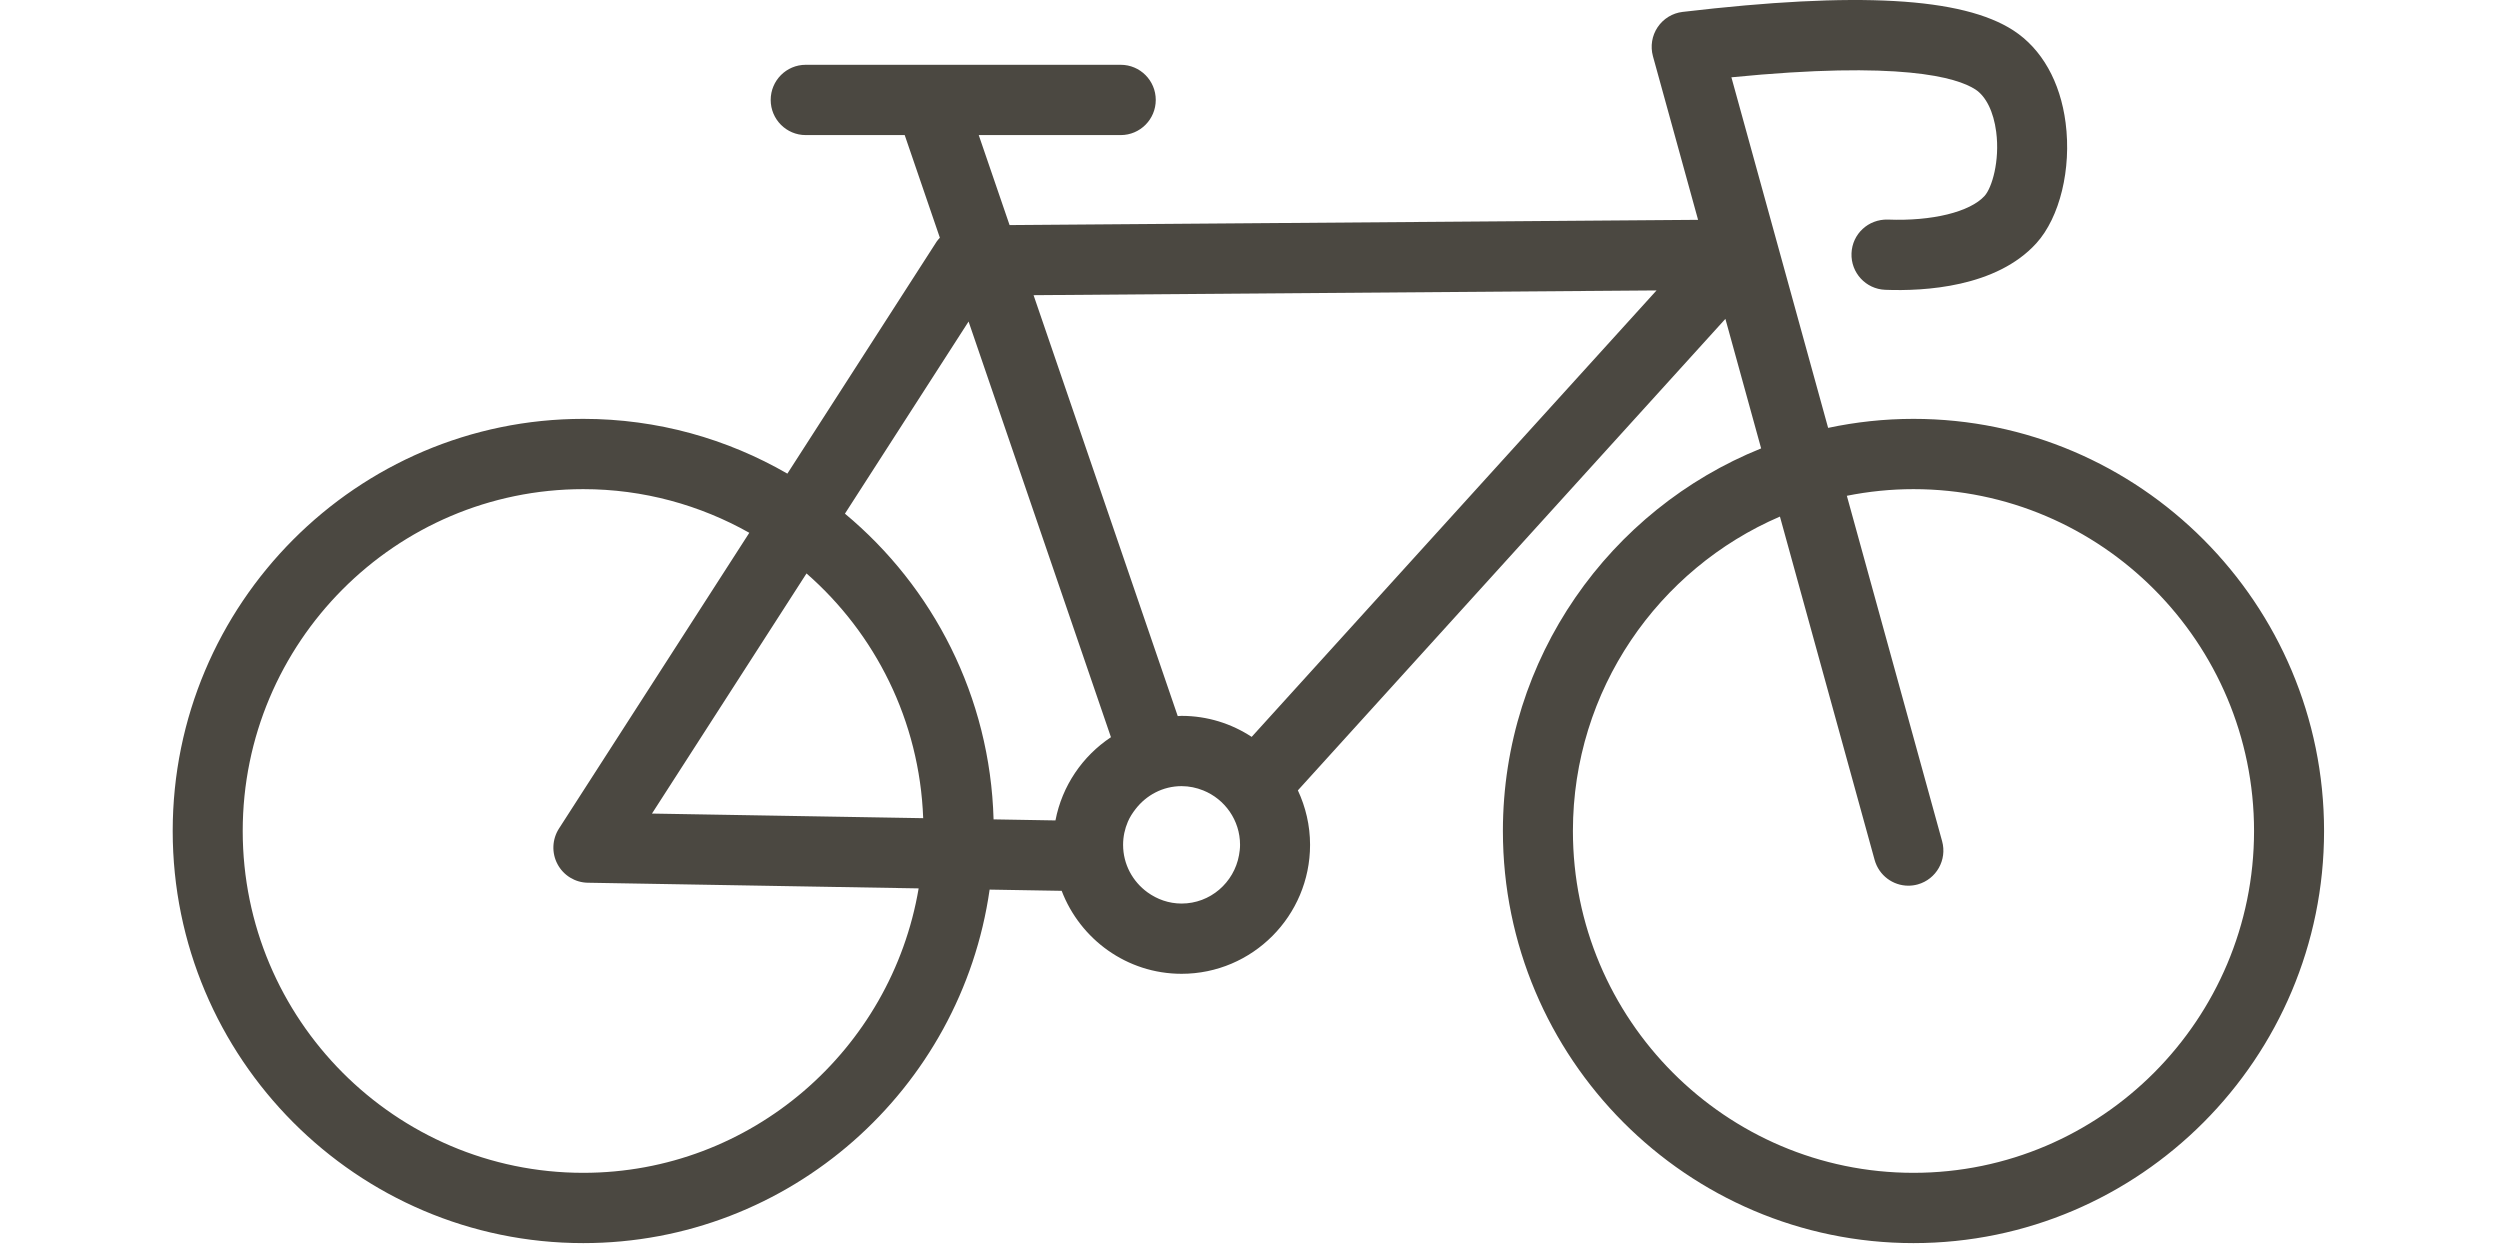 <svg width="30px" height="15px" viewBox="0 0 131 76" version="1.1" xmlns="http://www.w3.org/2000/svg">
  <g id="Page-1" stroke="none" stroke-width="1" fill="none" fill-rule="evenodd" >
    <g transform="translate(-135, -162)" fill="#4B4841">
      <path class="path" d="M240.84,233.308 C229.423,233.308 220.133,223.984 220.133,212.524 C220.133,203.955 225.328,196.585 232.72,193.408 L238.477,214.283 C238.74,215.23 239.594,215.85 240.527,215.85 C240.716,215.85 240.907,215.825 241.097,215.773 C242.23,215.458 242.895,214.281 242.58,213.143 L236.788,192.144 C238.099,191.882 239.453,191.74 240.84,191.74 C252.257,191.74 261.546,201.064 261.546,212.524 C261.546,223.984 252.257,233.308 240.84,233.308 L240.84,233.308 Z M200.602,206.802 C199.375,205.997 197.912,205.525 196.34,205.525 C196.261,205.525 196.185,205.535 196.106,205.537 L187.341,179.947 L225.217,179.658 L200.602,206.802 Z M159.963,233.308 C148.546,233.308 139.257,223.984 139.257,212.524 C139.257,201.064 148.546,191.74 159.963,191.74 C163.628,191.74 167.067,192.71 170.058,194.394 L158.486,212.376 C158.067,213.027 158.032,213.856 158.396,214.54 C158.76,215.225 159.465,215.658 160.237,215.67 L180.354,216.014 C178.693,225.814 170.193,233.308 159.963,233.308 L159.963,233.308 Z M180.63,211.745 L164.14,211.465 L173.536,196.865 C177.713,200.517 180.41,205.813 180.63,211.745 L180.63,211.745 Z M196.34,216.936 C195.563,216.936 194.85,216.676 194.265,216.252 C193.371,215.603 192.784,214.554 192.784,213.366 C192.784,212.866 192.889,212.39 193.075,211.958 C193.195,211.678 193.359,211.426 193.543,211.19 C194.193,210.348 195.199,209.797 196.34,209.797 C196.804,209.797 197.245,209.893 197.652,210.056 C197.653,210.056 197.654,210.057 197.655,210.057 C198.965,210.584 199.895,211.865 199.895,213.366 C199.895,213.583 199.869,213.793 199.831,213.999 C199.531,215.664 198.084,216.936 196.34,216.936 L196.34,216.936 Z M183.389,181.549 L192.046,206.822 C190.322,207.965 189.075,209.775 188.672,211.882 L184.909,211.818 C184.702,204.352 181.231,197.69 175.872,193.231 L183.389,181.549 Z M240.84,187.467 C239.061,187.467 237.324,187.659 235.65,188.015 L229.769,166.7 C240.048,165.686 243.472,166.703 244.605,167.439 C245.25,167.859 245.712,168.798 245.869,170.017 C246.099,171.795 245.606,173.422 245.163,173.911 C244.277,174.888 241.969,175.457 239.281,175.35 C238.091,175.318 237.116,176.224 237.072,177.402 C237.026,178.582 237.943,179.574 239.117,179.62 C241.51,179.713 245.885,179.465 248.313,176.786 C249.738,175.211 250.453,172.269 250.089,169.466 C249.766,166.964 248.638,164.971 246.918,163.853 C243.811,161.835 237.418,161.476 226.802,162.724 C226.186,162.796 225.632,163.136 225.284,163.653 C224.937,164.17 224.834,164.814 224.998,165.415 L227.743,175.366 L185.882,175.685 L184.007,170.213 L192.641,170.213 C193.817,170.213 194.77,169.256 194.77,168.076 C194.77,166.896 193.817,165.94 192.641,165.94 L173.486,165.94 C172.311,165.94 171.358,166.896 171.358,168.076 C171.358,169.256 172.311,170.213 173.486,170.213 L179.506,170.213 L181.644,176.454 C181.58,176.529 181.509,176.598 181.453,176.682 L172.372,190.797 C168.714,188.683 164.479,187.467 159.963,187.467 C146.199,187.467 135,198.708 135,212.524 C135,226.34 146.199,237.581 159.963,237.581 C172.522,237.581 182.94,228.221 184.669,216.088 L189.05,216.162 C190.175,219.107 193.015,221.207 196.34,221.207 C200.648,221.207 204.152,217.69 204.152,213.366 C204.152,212.182 203.881,211.061 203.411,210.054 L229.404,181.387 L231.577,189.263 C222.387,192.964 215.876,201.993 215.876,212.524 C215.876,226.34 227.075,237.581 240.84,237.581 C254.604,237.581 265.803,226.34 265.803,212.524 C265.803,198.708 254.604,187.467 240.84,187.467 L240.84,187.467 Z"
      id="bycicle"></path>
    </g>
  </g>
</svg>
